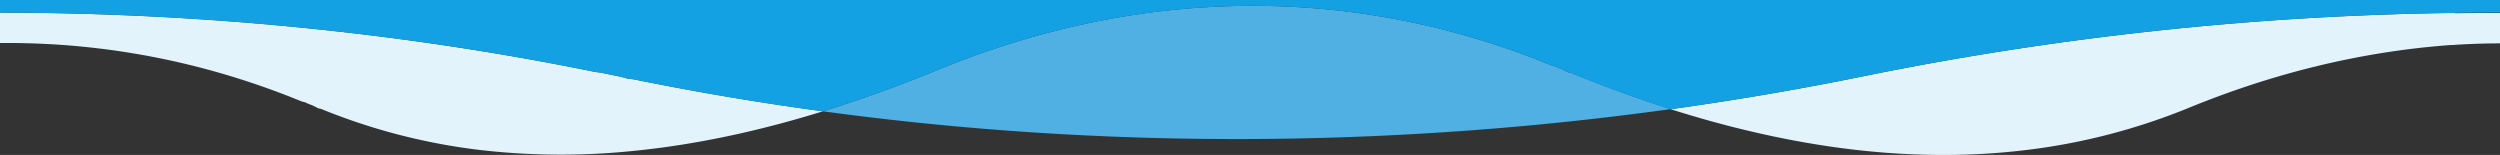 <?xml version="1.0" encoding="UTF-8" standalone="no"?>
<svg
   xmlns:dc="http://purl.org/dc/elements/1.1/"
   xmlns:cc="http://creativecommons.org/ns#"
   xmlns:rdf="http://www.w3.org/1999/02/22-rdf-syntax-ns#"
   xmlns:svg="http://www.w3.org/2000/svg"
   xmlns="http://www.w3.org/2000/svg"
   xmlns:sodipodi="http://sodipodi.sourceforge.net/DTD/sodipodi-0.dtd"
   xmlns:inkscape="http://www.inkscape.org/namespaces/inkscape"
   id="Layer_9"
   data-name="Layer 9"
   width="1936"
   height="120"
   viewBox="0 0 1936 120"
   version="1.1"
   sodipodi:docname="jasp-wave-down-blue-120.svg"
   inkscape:version="0.91 r13725">
  <rect x="0" y="0" width="1936" height="120" fill="#333333" stroke="none"/>
  <defs
     id="defs3971" />
  <sodipodi:namedview
     pagecolor="#ffffff"
     pageopacity="0.0"
     bordercolor="#666666"
     borderopacity="1"
     objecttolerance="10"
     gridtolerance="10"
     guidetolerance="10"
     inkscape:pageopacity="0"
     inkscape:pageshadow="2"
     inkscape:window-width="2560"
     inkscape:window-height="1395"
     id="namedview3969"
     showgrid="false"
     inkscape:zoom="0.90509668"
     inkscape:cx="1455.1195"
     inkscape:cy="-269.73979"
     inkscape:window-x="1920"
     inkscape:window-y="1"
     inkscape:window-maximized="1"
     inkscape:current-layer="Layer_9" />
  <title
     id="title3956">jasp-wave-down-blue-120</title>
  <rect
     style="fill:#ffffff"
     opacity="0.0"
     y="0"
     x="-35"
     width="1936"
     height="120"
     id="rect3958" />
  <rect
     style="fill:#ffffff"
     opacity="0.0"
     y="0"
     x="1901.01"
     width="1936"
     height="120"
     id="rect3958-1" />
  <path
     style="fill:#e3f3fb"
     inkscape:connector-curvature="0"
     d="m 233.24,78.4 a 8.12,8.12 0 0 0 1.79,0.5 5.7,5.7 0 0 1 1.09,0.28 q 1.92,0.92 4,1.72 a 33.91,33.91 0 0 1 5.62,2.65 l 0.13,0.07 a 8,8 0 0 0 1.81,0.51 5.45,5.45 0 0 1 1.12,0.29 l 0,0 a 474.08,474.08 0 0 0 119.5,31.32 544.1,544.1 0 0 0 120.81,1.26 q 5.62,-0.55 11.26,-1.2 7,-0.8 14,-1.76 c 39.46,-5.4 80.22,-14.63 122.92,-27.86 Q 563.38,76.17 491.5,61.57 c -1.76,-0.4 -4.11,-0.4 -5.87,-0.8 -6.44,-2 -12.9,-2.77 -19.35,-4.37 C 464.52,56 462.17,56 460.41,55.6 311.44,25.23 155.16,9.75 -2.18,9.78 l 0,0 Q -18.6,9.78 -35,10 l 0,24.66 c 91.43,-6.15 181.94,8.41 268.24,43.74 z"
     id="path3960" />
  <path
     style="fill:#e3f3fb"
     inkscape:connector-curvature="0"
     d="m 1444.22,58.8 q -74.11,15.14 -150.47,25.75 21.48,6.82 42.36,12.29 c 41.36,10.84 82,18 120.69,21.15 15.93,1.32 32,2 48.06,2 a 529.87,529.87 0 0 0 72.24,-4.84 485.39,485.39 0 0 0 118,-31.68 l 0,0 c 68.22,-27.93 137.32,-44.2 205.91,-48.82 l 0,-24.65 a 2448.49,2448.49 0 0 0 -456.79,48.8 z"
     id="path3962" />
  <path
     style="fill:#50b0e3"
     inkscape:connector-curvature="0"
     d="m 1216.78,56.56 a 5.46,5.46 0 0 0 -1.13,-0.29 8,8 0 0 1 -1.81,-0.51 l -0.13,-0.07 a 33.91,33.91 0 0 0 -5.62,-2.65 c -1.3,-0.52 -4.61,-1.9 -5.06,-2 a 8.13,8.13 0 0 1 -1.79,-0.5 C 1048.71,-11.89 884.75,-10.8 727.09,53.77 l 0,0 q -23.65,9.71 -46.47,17.95 l -0.14,0.05 -0.57,0.2 -0.21,0.08 -0.09,0 -0.41,0.14 -0.08,0 q -21.24,7.63 -41.82,14 c 218,29.65 440.86,28.2 656.45,-1.7 q -39.72,-12.7 -76.92,-28 z"
     id="path3964" />
  <path
     style="fill:#e3f3fb"
     inkscape:connector-curvature="0"
     d="m 2165.897,78.676 a 8.12,8.12 0 0 0 1.79,0.5 5.7,5.7 0 0 1 1.09,0.28 q 1.92,0.92 4,1.72 a 33.91,33.91 0 0 1 5.62,2.65 l 0.13,0.07 a 8,8 0 0 0 1.81,0.51 5.45,5.45 0 0 1 1.12,0.29 l 0,0 a 474.08,474.08 0 0 0 119.5,31.32 544.1,544.1 0 0 0 120.81,1.26 q 5.62,-0.55 11.26,-1.2 7,-0.8 14,-1.76 c 39.46,-5.4 80.22,-14.63 122.92,-27.86 q -73.91,-10.01 -145.79,-24.61 c -1.76,-0.4 -4.11,-0.4 -5.87,-0.8 -6.44,-2 -12.9,-2.77 -19.35,-4.37 -1.76,-0.4 -4.11,-0.4 -5.87,-0.8 -148.97,-30.37 -305.25,-45.85 -462.59,-45.82 l 0,0 q -16.42,0 -32.82,0.22 l 0,24.66 c 91.43,-6.15 181.94,8.41 268.24,43.74 z"
     id="path3960-0" />
  <path
     style="fill:#e3f3fb"
     inkscape:connector-curvature="0"
     d="m 3380.23,58.8 q -74.11,15.14 -150.47,25.75 21.48,6.82 42.36,12.29 c 41.36,10.84 82,18 120.69,21.15 15.93,1.32 32,2 48.06,2 a 529.87,529.87 0 0 0 72.24,-4.84 485.39,485.39 0 0 0 118,-31.68 l 0,0 c 68.22,-27.93 137.32,-44.2 205.91,-48.82 l 0,-24.65 a 2448.49,2448.49 0 0 0 -456.79,48.8 z"
     id="path3962-6" />
  <path
     style="fill:#50b0e3"
     inkscape:connector-curvature="0"
     d="m 3152.79,56.56 a 5.46,5.46 0 0 0 -1.13,-0.29 8,8 0 0 1 -1.81,-0.51 l -0.13,-0.07 a 33.91,33.91 0 0 0 -5.62,-2.65 c -1.3,-0.52 -4.61,-1.9 -5.06,-2 a 8.13,8.13 0 0 1 -1.79,-0.5 C 2984.72,-11.89 2820.76,-10.8 2663.1,53.77 l 0,0 q -23.65,9.71 -46.47,17.95 l -0.14,0.05 -0.57,0.2 -0.21,0.08 -0.09,0 -0.41,0.14 -0.08,0 q -21.24,7.63 -41.82,14 c 218,29.65 440.86,28.2 656.45,-1.7 q -39.72,-12.7 -76.92,-28 z"
     id="path3964-6" />
  <path
     style="fill:#14a1e3;stroke:none"
     inkscape:connector-curvature="0"
     d="m 1931.858,9.78 c 157.34,0 313.62,15.46 462.59,45.83 1.76,0.4 4.11,0.4 5.87,0.8 6.45,1.6 12.91,2.4 19.36,4.39 1.76,0.4 4.11,0.4 5.87,0.8 q 71.78,14.59 145.79,24.66 20.6,-6.38 41.82,-14 l 0.08,0 0.41,-0.14 0.09,0 0.21,-0.08 0.57,-0.2 0.14,-0.05 q 22.84,-8.24 46.47,-17.95 l 0,0 c 157.66,-64.6 321.62,-65.69 474.15,-3.25 a 8.13,8.13 0 0 0 1.79,0.5 c 0.45,0.09 3.77,1.48 5.06,2 a 33.91,33.91 0 0 1 5.62,2.65 l 0.13,0.07 a 8,8 0 0 0 1.81,0.51 5.46,5.46 0 0 1 1.13,0.29 l 0,0 q 37.14,15.26 76.92,28 76.3,-10.67 150.52,-25.81 a 2448.48,2448.48 0 0 1 456.78,-48.8 l 0,-10 -1936,0 0,10 q 16.41,-0.23 32.82,-0.22 z"
     id="path3966-8" />
  <path
     style="fill:#14a1e3;stroke:none"
     inkscape:connector-curvature="0"
     d="m -2.18,9.78 c 157.34,0 313.62,15.46 462.59,45.83 1.76,0.4 4.11,0.4 5.87,0.8 6.45,1.6 12.91,2.4 19.36,4.39 1.76,0.4 4.11,0.4 5.87,0.8 q 71.78,14.59 145.79,24.66 20.6,-6.38 41.82,-14 l 0.08,0 0.41,-0.14 0.09,0 0.21,-0.08 0.57,-0.2 0.14,-0.05 q 22.84,-8.24 46.47,-17.95 l 0,0 c 157.66,-64.6 321.62,-65.69 474.15,-3.25 a 8.13,8.13 0 0 0 1.79,0.5 c 0.45,0.09 3.77,1.48 5.06,2 a 33.91,33.91 0 0 1 5.62,2.65 l 0.13,0.07 a 8,8 0 0 0 1.81,0.51 5.46,5.46 0 0 1 1.13,0.29 l 0,0 q 37.14,15.26 76.92,28 Q 1370,73.94 1444.22,58.8 A 2448.48,2448.48 0 0 1 1901,10 l 0,-10 -1936,0 0,10 Q -18.59,9.77 -2.18,9.78 Z"
     id="path3966" />
</svg>
